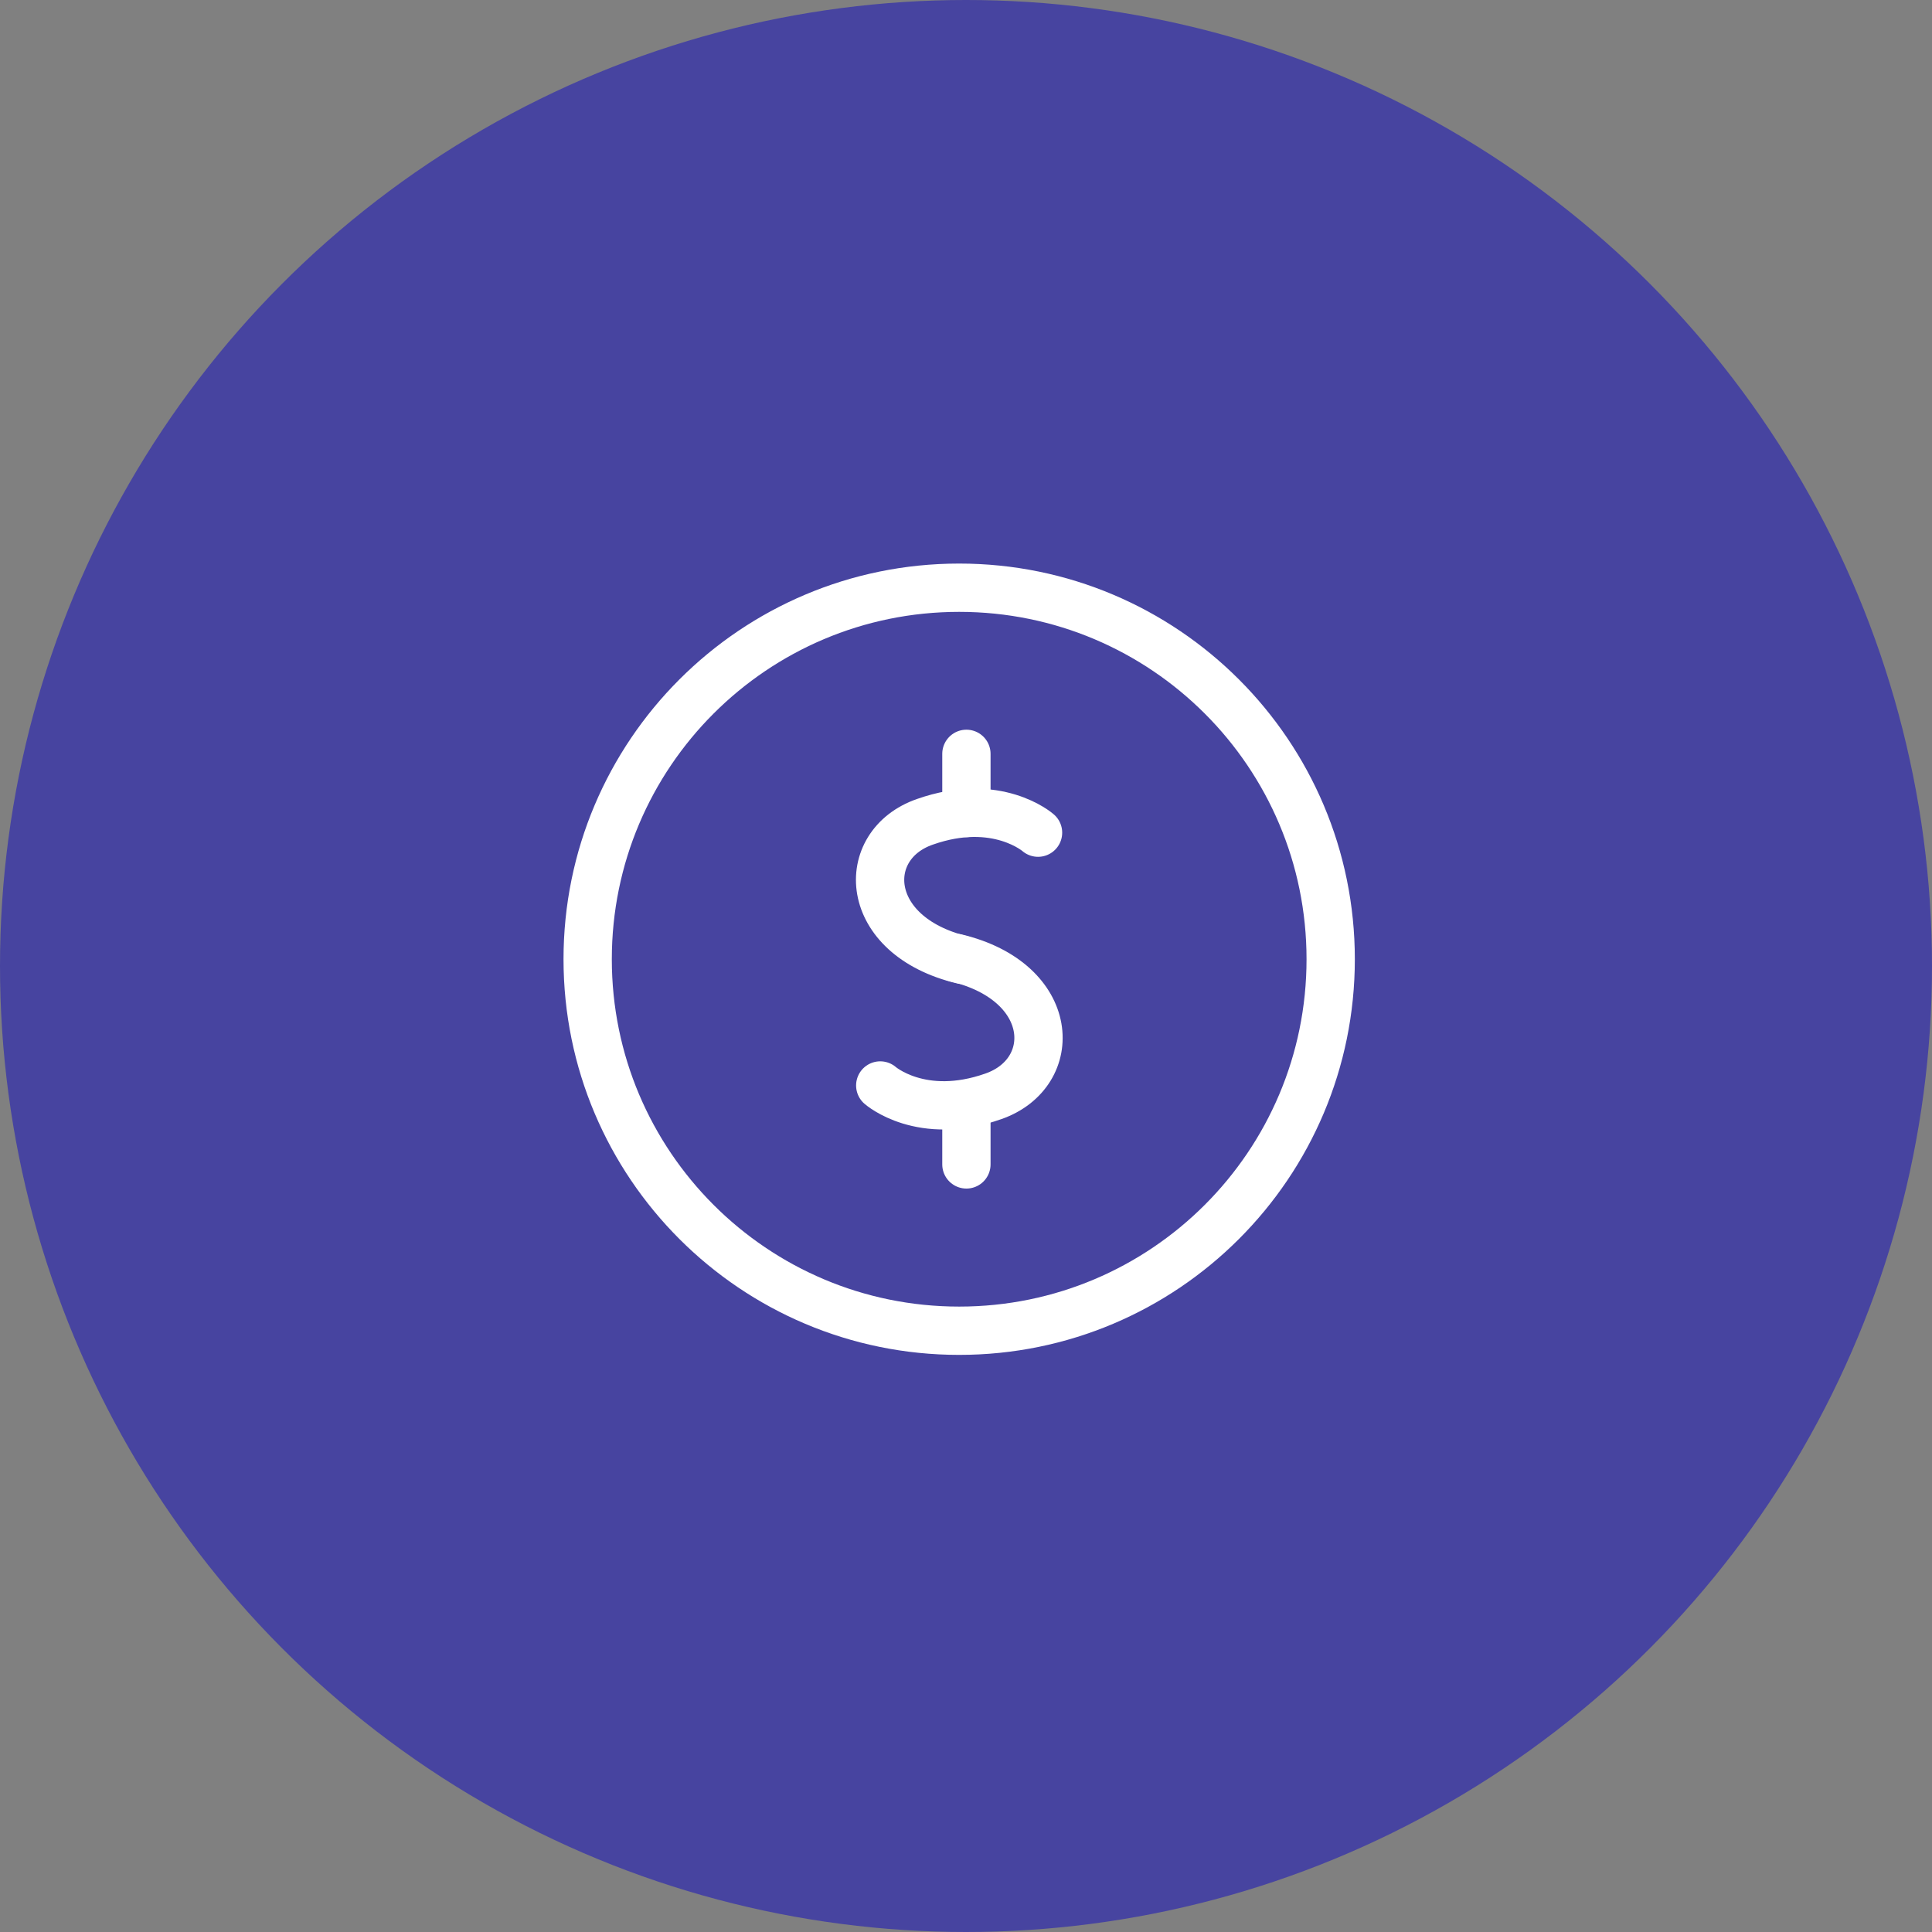<svg width="80" height="80" viewBox="0 0 80 80" fill="none" xmlns="http://www.w3.org/2000/svg">
<rect x="0" y="0" width="80" height="80" fill="#808080" stroke="none"/>
<circle cx="40" cy="40" r="40" fill="#4744A0"/>
<path d="M42.983 34.479C42.983 34.479 41.283 32.979 38.3 34.029C35.55 34.979 35.683 38.746 39.85 39.746" stroke="white" stroke-width="2" stroke-miterlimit="10" stroke-linecap="round" stroke-linejoin="round"/>
<path d="M36.449 44.947C36.449 44.947 38.149 46.447 41.133 45.397C43.899 44.431 43.766 40.664 39.583 39.664" stroke="white" stroke-width="2" stroke-miterlimit="10" stroke-linecap="round" stroke-linejoin="round"/>
<path d="M40.017 33.665V31.215" stroke="white" stroke-width="2" stroke-miterlimit="10" stroke-linecap="round" stroke-linejoin="round"/>
<path d="M40.017 48.216V45.766" stroke="white" stroke-width="2" stroke-miterlimit="10" stroke-linecap="round" stroke-linejoin="round"/>
<path d="M39.717 55.103C48.213 55.103 55.101 48.215 55.101 39.719C55.101 31.223 48.213 24.336 39.717 24.336C31.221 24.336 24.334 31.223 24.334 39.719C24.334 48.215 31.221 55.103 39.717 55.103Z" stroke="white" stroke-width="2" stroke-miterlimit="10" stroke-linecap="round" stroke-linejoin="round"/>
</svg>
